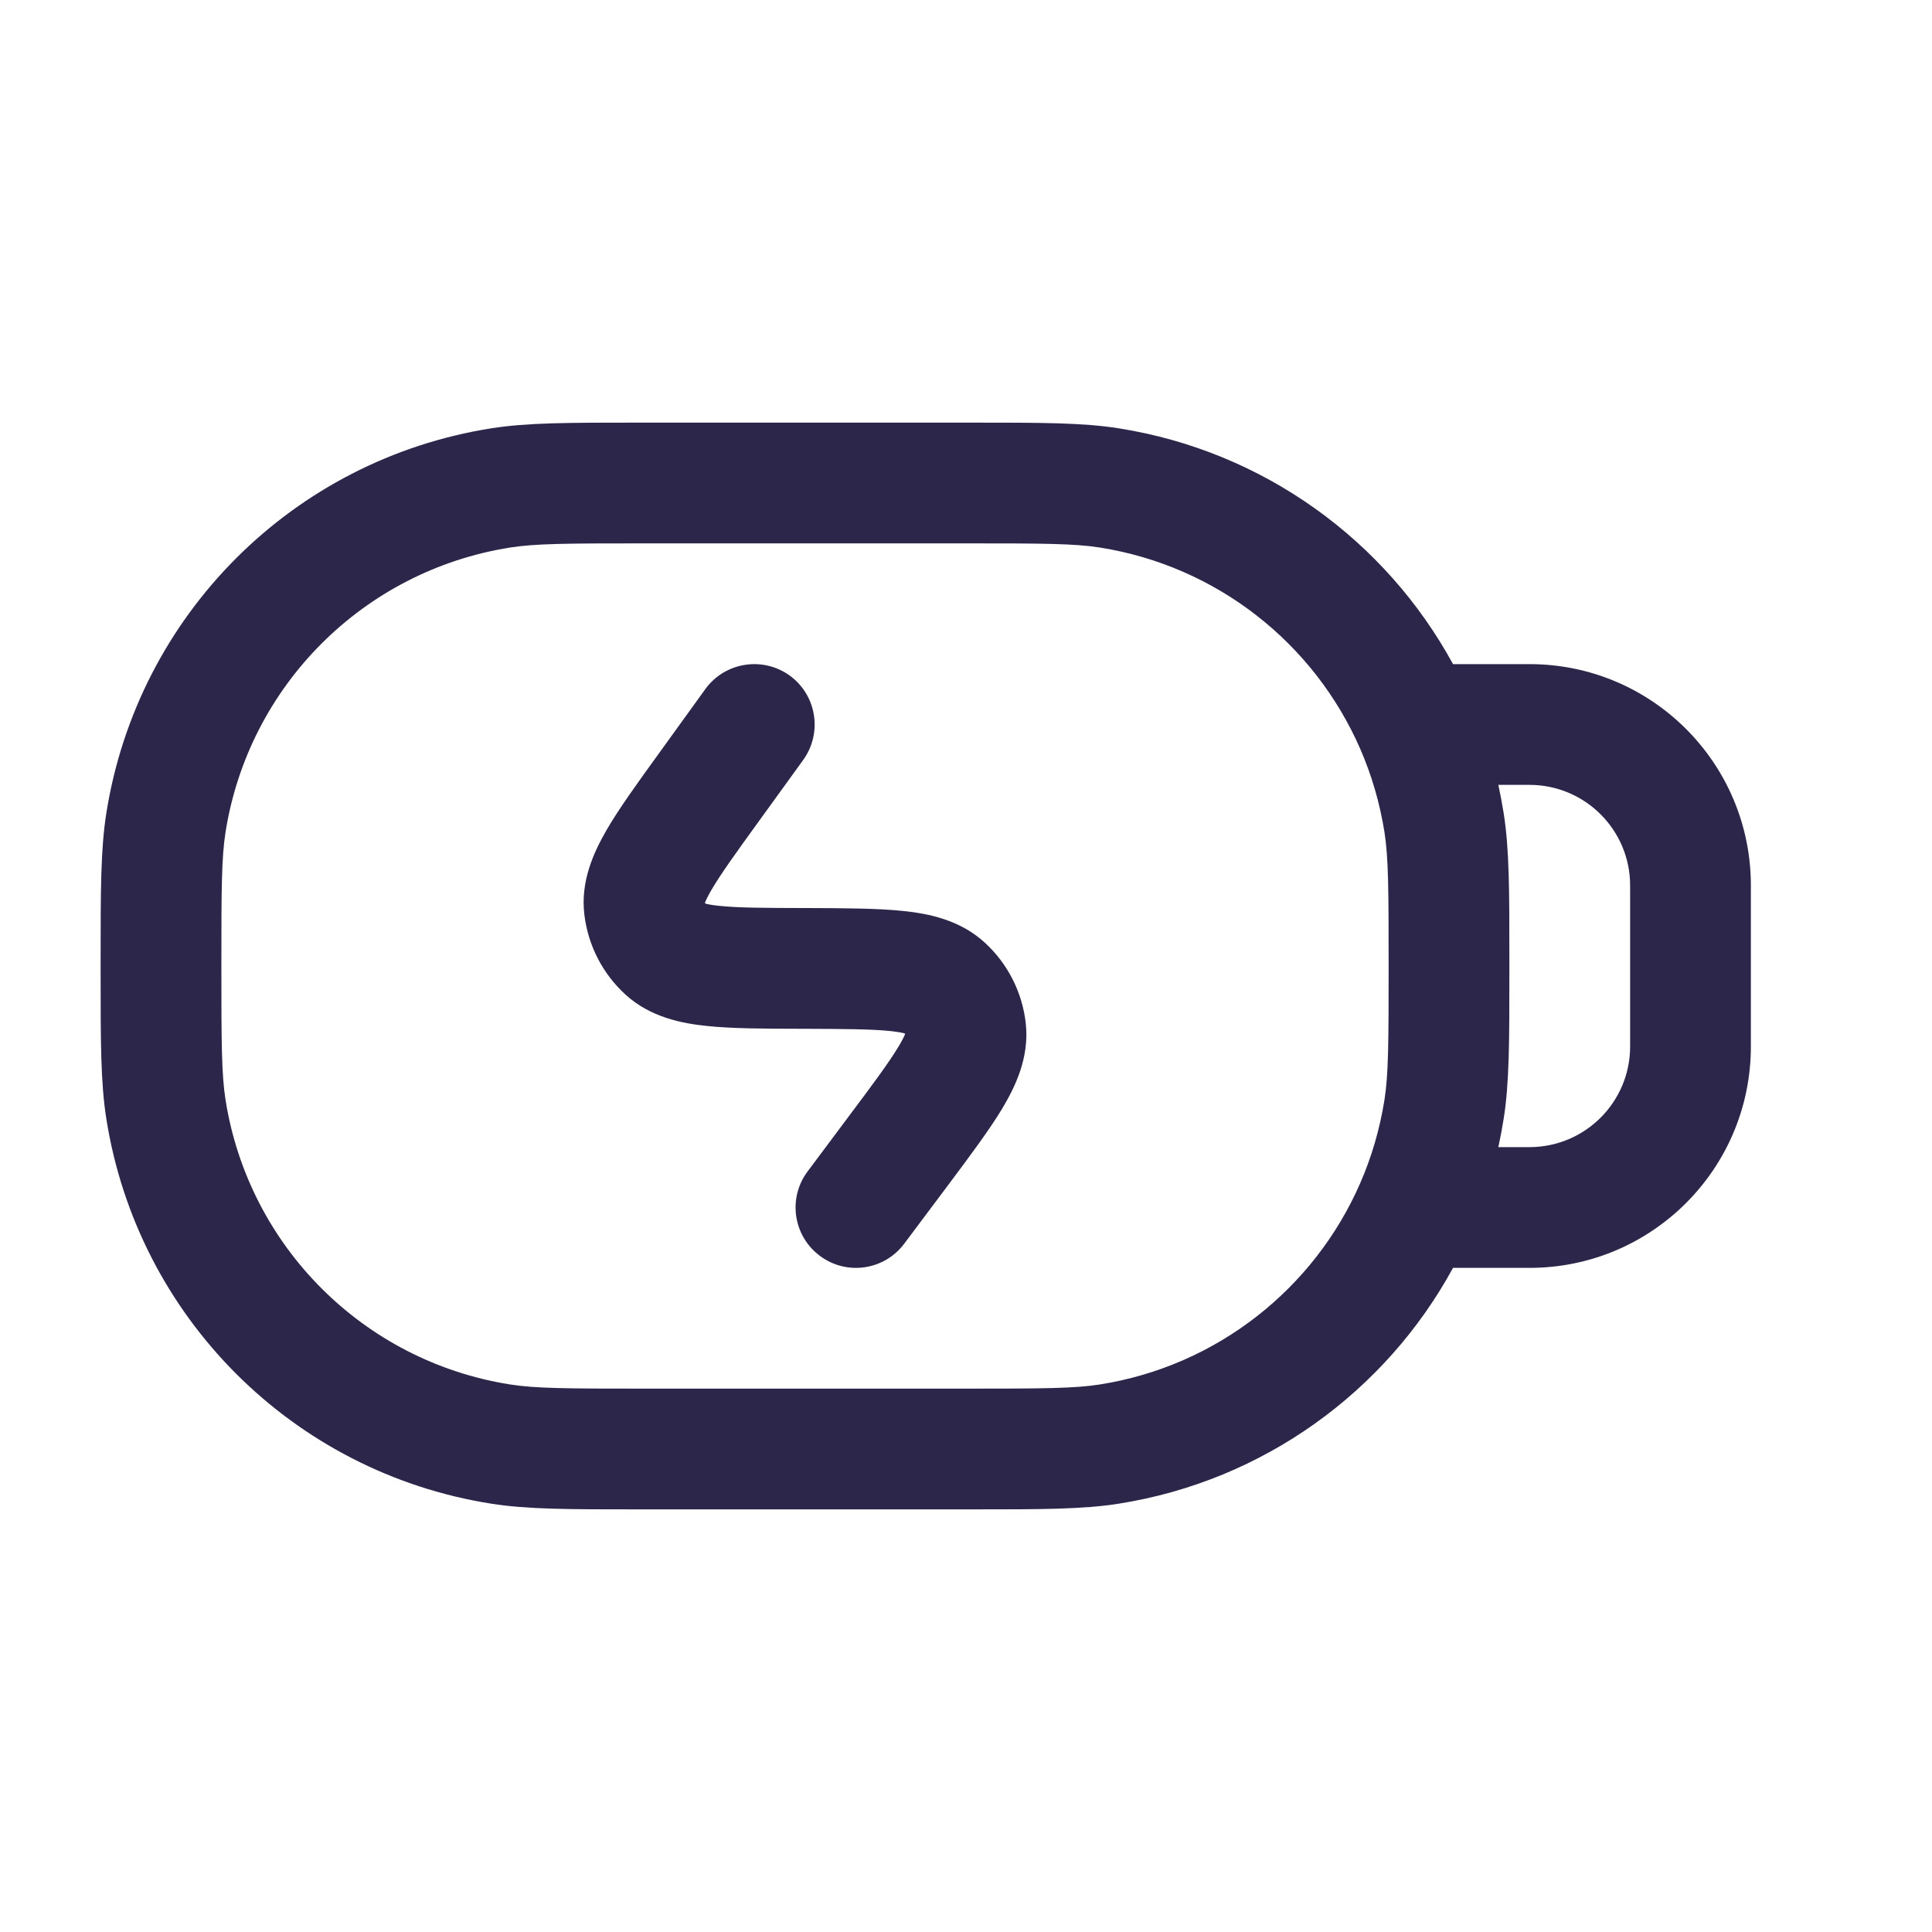 <svg width="24" height="24" viewBox="0 0 24 24" fill="none" xmlns="http://www.w3.org/2000/svg">
<path d="M9.81 8.392C10.145 8.635 10.22 9.104 9.978 9.44L9.426 10.203C9.131 10.61 8.946 10.868 8.832 11.065C8.789 11.14 8.767 11.188 8.757 11.214C8.759 11.218 8.761 11.221 8.763 11.225C8.789 11.232 8.843 11.244 8.937 11.253C9.165 11.277 9.485 11.279 9.99 11.28L10.029 11.28C10.493 11.282 10.897 11.283 11.215 11.316C11.53 11.348 11.924 11.425 12.234 11.71C12.52 11.972 12.701 12.33 12.743 12.717C12.788 13.138 12.612 13.5 12.45 13.771C12.286 14.043 12.044 14.366 11.768 14.735L11.233 15.449C10.985 15.781 10.515 15.849 10.184 15.6C9.852 15.352 9.784 14.882 10.033 14.551L10.544 13.867C10.851 13.458 11.044 13.197 11.163 12.999C11.209 12.922 11.232 12.874 11.243 12.847C11.241 12.844 11.24 12.84 11.238 12.837C11.21 12.83 11.155 12.818 11.06 12.808C10.827 12.784 10.5 12.782 9.986 12.78L9.948 12.78C9.493 12.779 9.094 12.778 8.781 12.745C8.469 12.713 8.08 12.637 7.772 12.357C7.487 12.098 7.305 11.745 7.259 11.361C7.209 10.945 7.377 10.585 7.533 10.314C7.69 10.043 7.923 9.721 8.188 9.355L8.762 8.56C9.005 8.225 9.474 8.15 9.81 8.392Z" fill="#2D264B"/>
<path fill-rule="evenodd" clip-rule="evenodd" d="M7.919 5.25C7.946 5.25 7.973 5.25 8 5.25H12C12.027 5.25 12.054 5.25 12.081 5.25C12.933 5.25 13.452 5.25 13.899 5.321C15.698 5.606 17.213 6.714 18.05 8.25H19C20.519 8.25 21.75 9.481 21.75 11V13C21.75 14.519 20.519 15.75 19 15.75H18.05C17.213 17.286 15.698 18.394 13.899 18.679C13.452 18.75 12.933 18.75 12.081 18.75H7.919C7.067 18.75 6.548 18.75 6.101 18.679C3.64 18.29 1.71 16.36 1.321 13.899C1.25 13.452 1.25 12.933 1.25 12.081C1.25 12.054 1.25 12.027 1.25 12C1.25 11.973 1.25 11.946 1.25 11.919C1.25 11.067 1.25 10.548 1.321 10.101C1.71 7.64 3.64 5.71 6.101 5.321C6.548 5.25 7.067 5.25 7.919 5.25ZM18.613 14.25H19C19.69 14.25 20.25 13.69 20.25 13V11C20.25 10.31 19.69 9.75 19 9.75H18.613C18.638 9.866 18.66 9.982 18.679 10.101C18.75 10.548 18.75 11.067 18.75 11.919V12.081C18.75 12.933 18.75 13.452 18.679 13.899C18.66 14.018 18.638 14.134 18.613 14.25ZM8 6.75C7.042 6.75 6.651 6.752 6.335 6.802C4.517 7.09 3.09 8.517 2.802 10.335C2.752 10.651 2.75 11.042 2.75 12C2.75 12.958 2.752 13.349 2.802 13.665C3.09 15.483 4.517 16.91 6.335 17.198C6.651 17.248 7.042 17.25 8 17.25H12C12.958 17.25 13.349 17.248 13.665 17.198C15.12 16.967 16.325 16.007 16.896 14.7C17.038 14.375 17.14 14.028 17.198 13.665C17.248 13.349 17.25 12.958 17.25 12C17.25 11.042 17.248 10.651 17.198 10.335C17.14 9.972 17.038 9.625 16.896 9.3C16.325 7.993 15.12 7.033 13.665 6.802C13.349 6.752 12.958 6.75 12 6.75H8Z" fill="#2D264B"/>
</svg>
